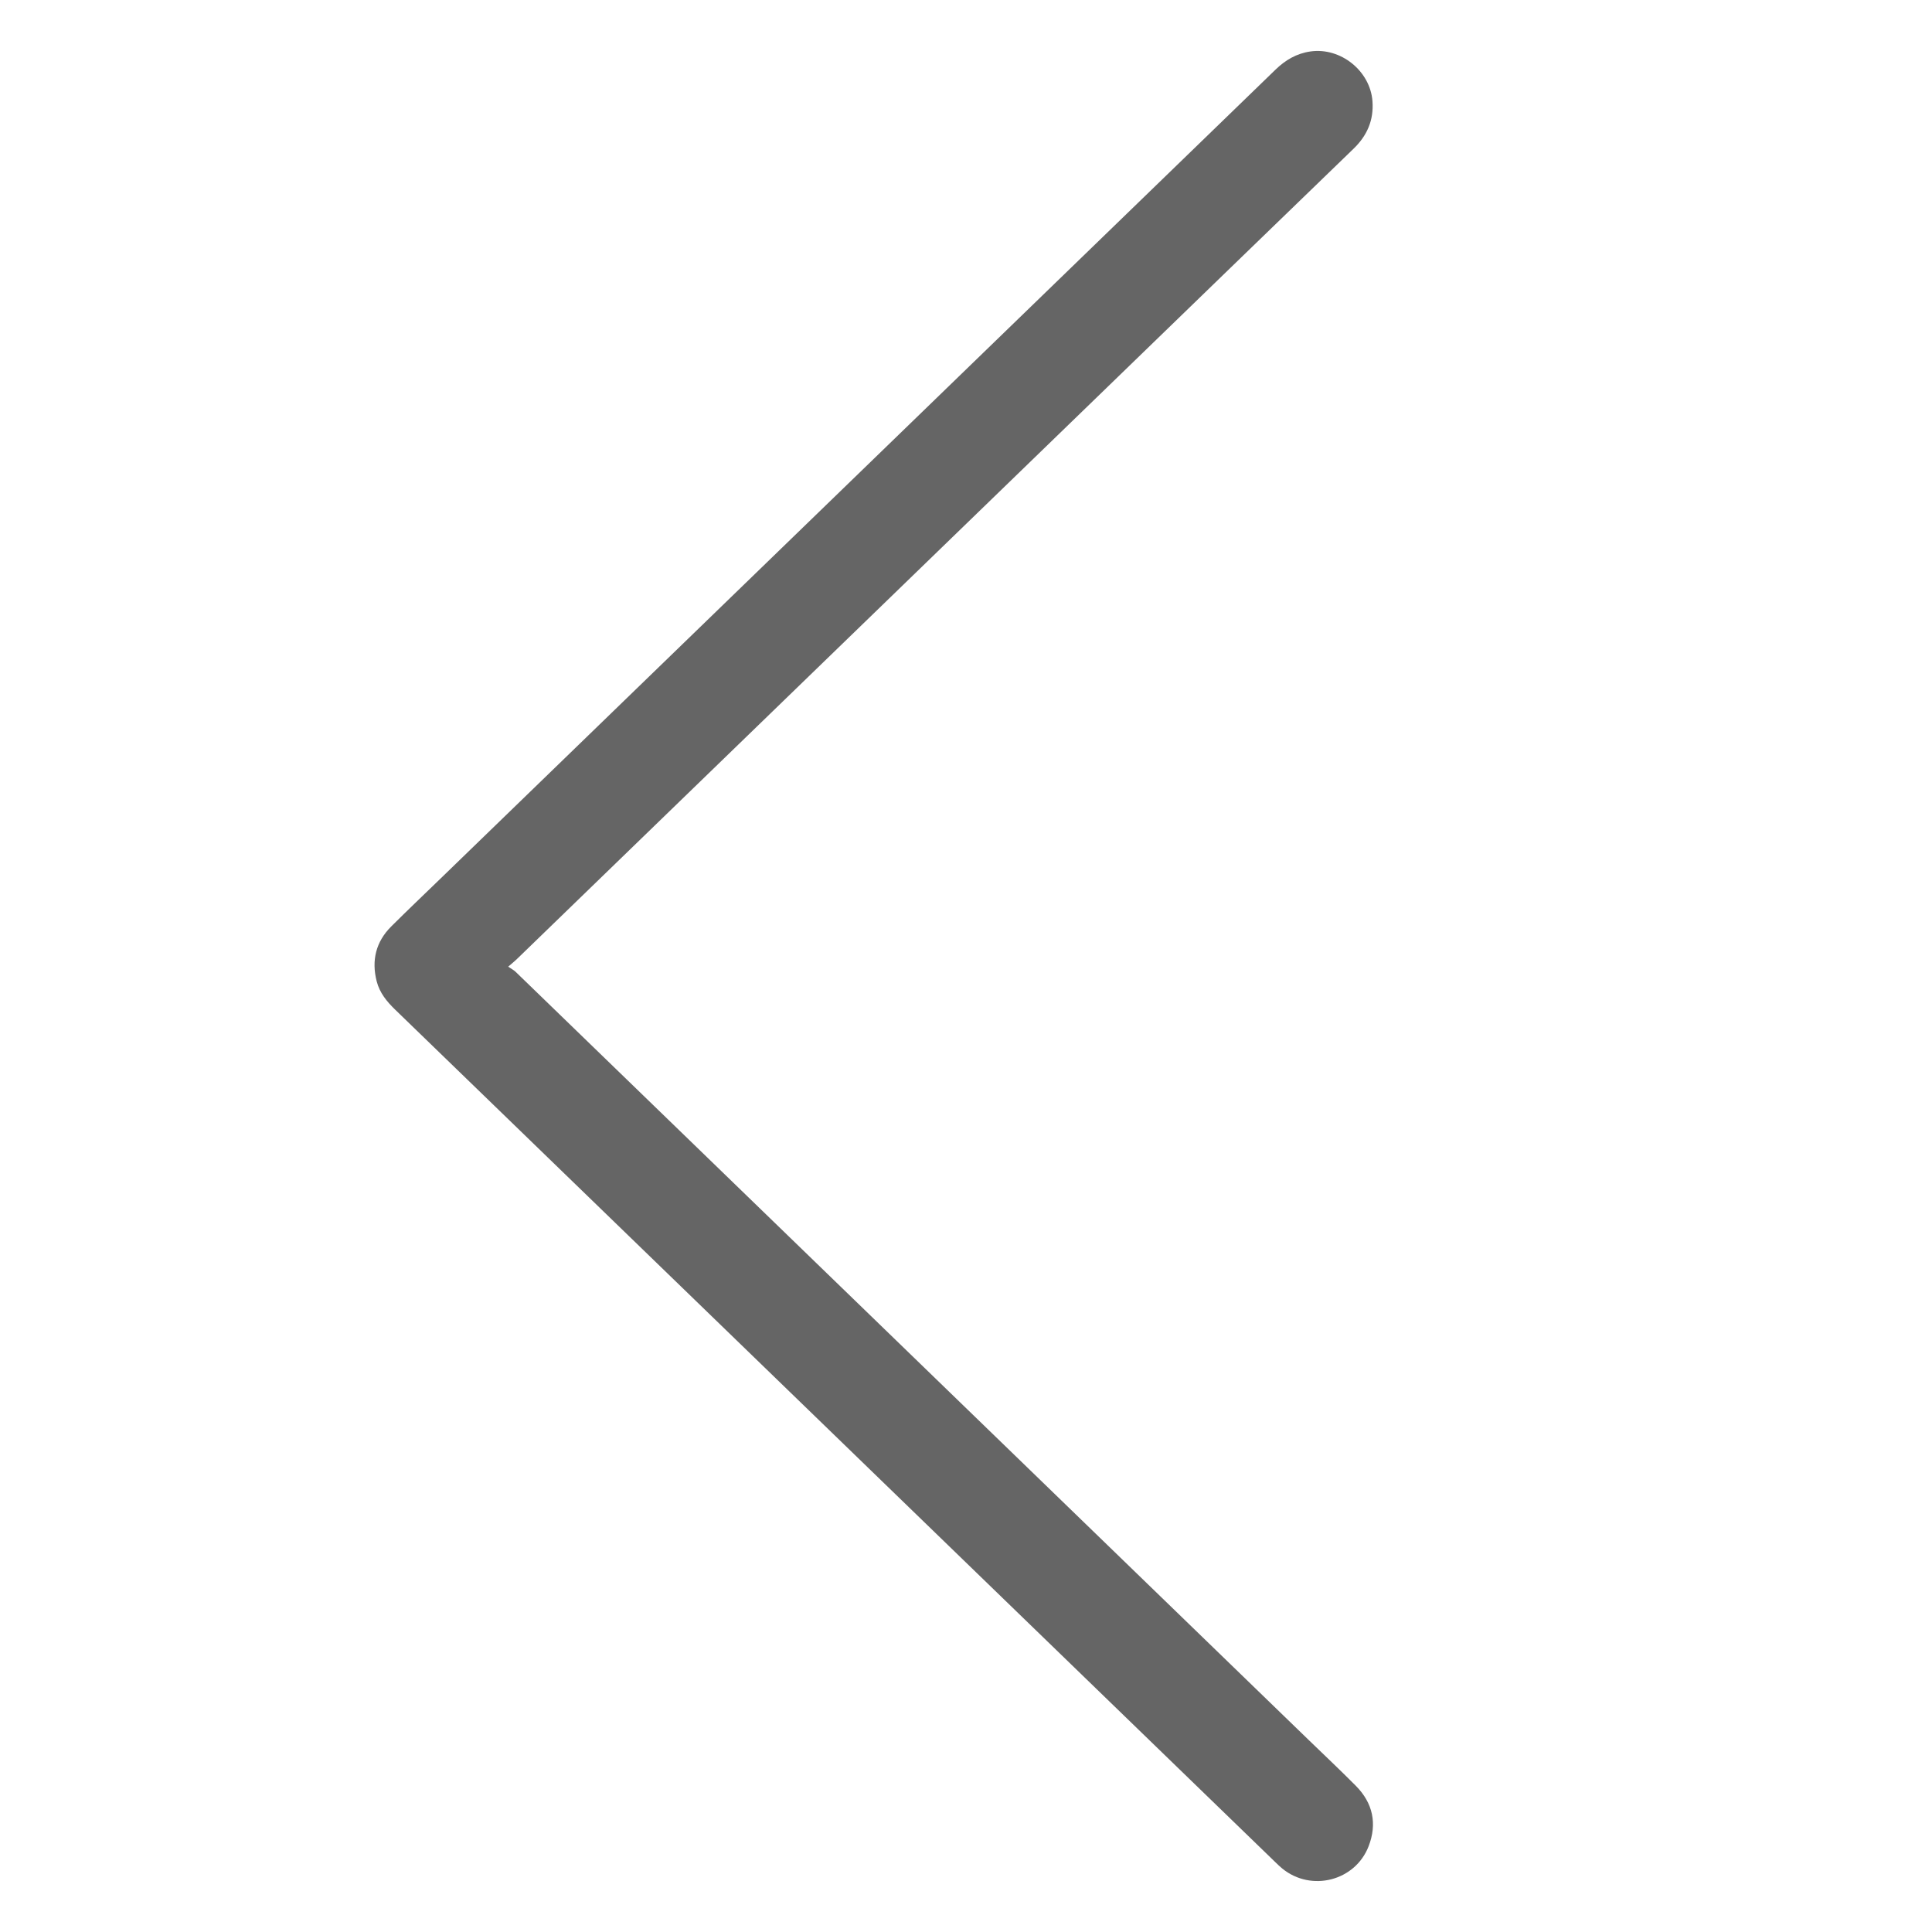 <?xml version="1.0" standalone="no"?><!DOCTYPE svg PUBLIC "-//W3C//DTD SVG 1.1//EN" "http://www.w3.org/Graphics/SVG/1.1/DTD/svg11.dtd"><svg t="1532581486604" class="icon" style="" viewBox="0 0 1024 1024" version="1.1" xmlns="http://www.w3.org/2000/svg" p-id="1104" xmlns:xlink="http://www.w3.org/1999/xlink" width="200" height="200"><defs><style type="text/css"></style></defs><path d="M269.345 512.352c1.774 1.214 2.997 1.816 3.929 2.719 140.234 135.803 280.447 271.628 420.662 407.453 8.242 7.984 16.607 15.846 24.685 23.993 9.066 9.145 11.383 20.108 6.769 32.043-7.122 18.418-30.41 24.304-45.725 11.834-1.327-1.081-2.559-2.282-3.789-3.474C520.407 836.326 364.948 685.723 209.457 535.151c-4.444-4.304-8.259-8.955-9.807-15.026-2.829-11.092-0.442-20.967 7.732-29.105 8.692-8.654 17.586-17.106 26.396-25.64C381.189 322.583 528.605 179.791 675.986 36.963c5.281-5.118 11.182-8.629 18.561-9.688 15.994-2.296 31.726 10.293 32.891 26.409 0.726 10.029-2.836 18.194-10.026 25.143-44.009 42.529-87.946 85.134-131.904 127.716C481.581 307.217 377.655 407.892 273.722 508.559 272.682 509.566 271.535 510.46 269.345 512.352z" p-id="1105" fill="#656565"></path></svg>
